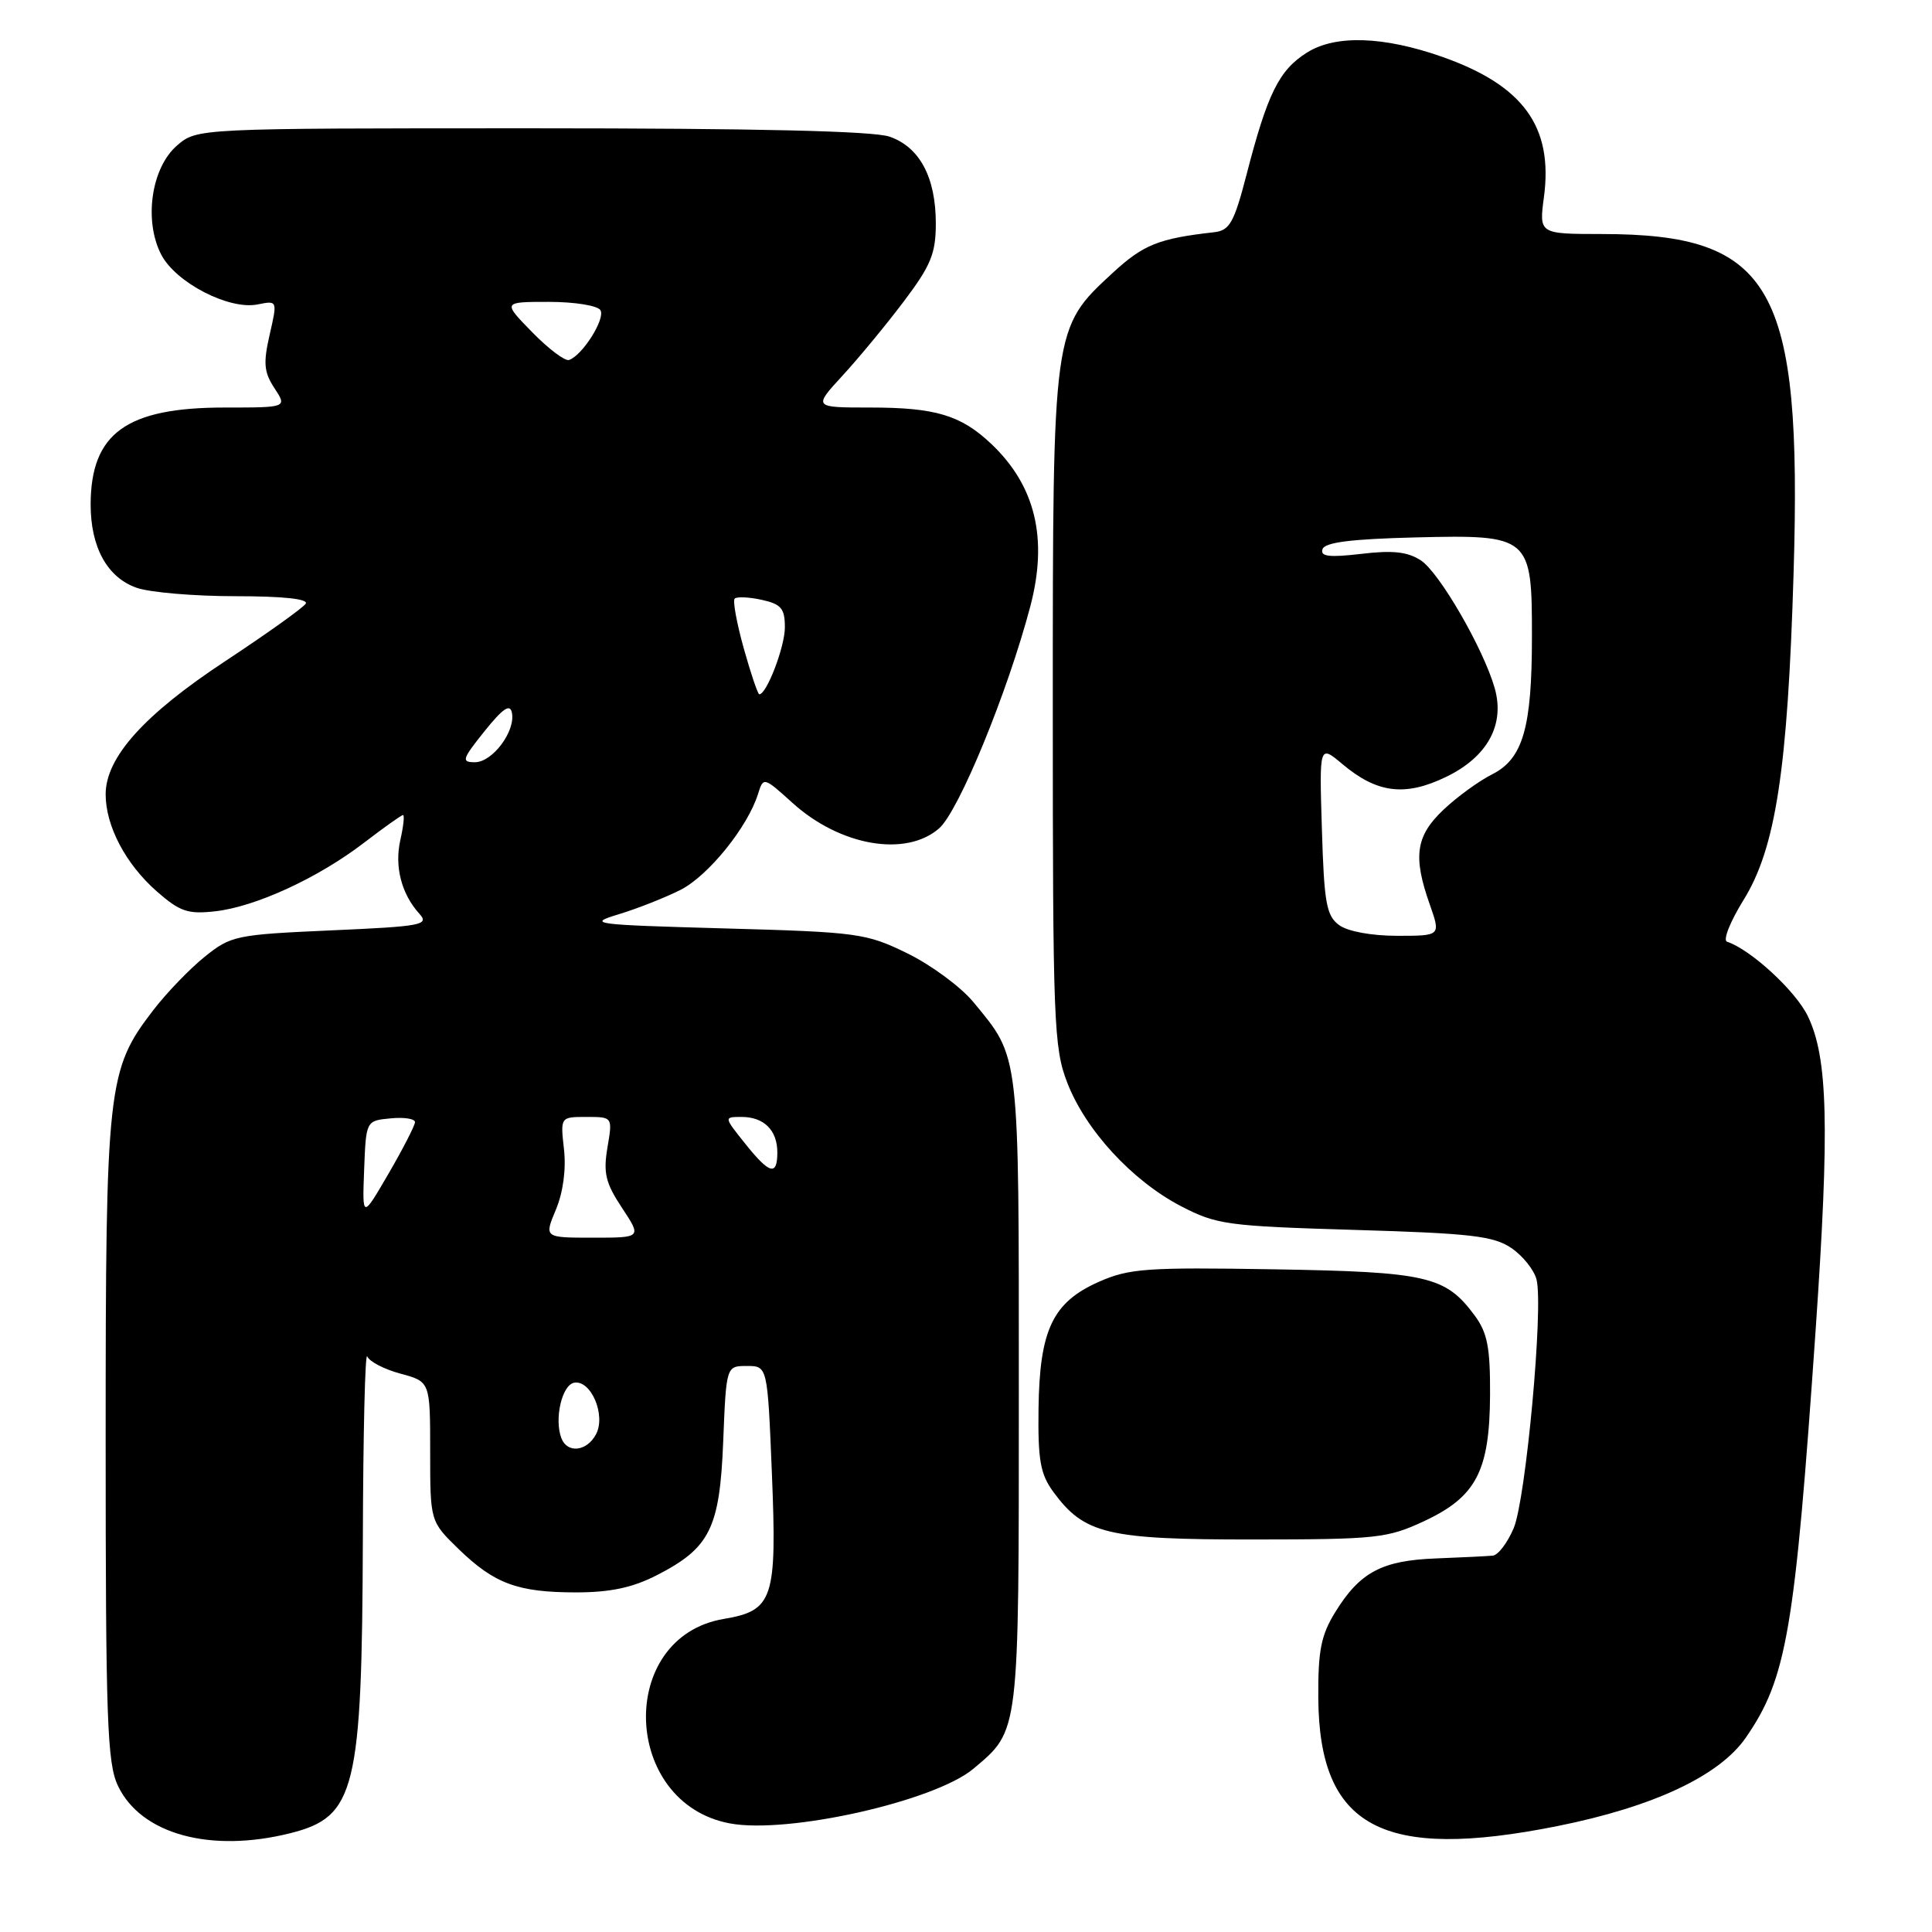 <?xml version="1.0" encoding="UTF-8" standalone="no"?>
<!DOCTYPE svg PUBLIC "-//W3C//DTD SVG 1.1//EN" "http://www.w3.org/Graphics/SVG/1.1/DTD/svg11.dtd" >
<svg xmlns="http://www.w3.org/2000/svg" xmlns:xlink="http://www.w3.org/1999/xlink" version="1.1" viewBox="0 0 256 256">
 <g >
 <path fill="currentColor"
d=" M 38.50 242.90 C 47.11 240.73 47.97 237.22 48.08 203.81 C 48.12 189.89 48.38 179.05 48.66 179.73 C 48.93 180.41 50.92 181.44 53.08 182.02 C 57.00 183.08 57.00 183.08 57.00 192.34 C 57.00 201.59 57.00 201.59 60.75 205.24 C 65.51 209.86 68.60 211.00 76.35 211.00 C 80.84 211.00 83.81 210.37 86.98 208.75 C 94.08 205.12 95.37 202.54 95.83 190.97 C 96.23 181.00 96.23 181.00 98.97 181.00 C 101.70 181.00 101.70 181.00 102.28 195.25 C 102.96 211.91 102.46 213.41 95.89 214.52 C 81.70 216.92 82.37 238.92 96.71 241.61 C 104.40 243.05 123.85 238.68 128.99 234.36 C 135.10 229.21 135.00 230.04 135.00 184.45 C 135.00 138.94 135.16 140.29 128.97 132.77 C 127.31 130.77 123.39 127.87 120.24 126.33 C 114.78 123.66 113.74 123.51 96.02 123.02 C 78.45 122.53 77.73 122.43 82.00 121.14 C 84.47 120.39 88.16 118.93 90.20 117.90 C 93.87 116.02 99.07 109.59 100.44 105.21 C 101.16 102.93 101.18 102.93 105.01 106.39 C 111.34 112.11 120.05 113.61 124.45 109.75 C 127.06 107.45 133.52 91.72 136.52 80.35 C 138.89 71.36 137.20 64.36 131.34 58.81 C 127.32 55.01 123.95 54.00 115.31 54.00 C 107.75 54.00 107.75 54.00 111.66 49.75 C 113.81 47.41 117.47 42.98 119.78 39.91 C 123.35 35.18 124.00 33.59 124.00 29.61 C 124.00 23.51 121.87 19.50 117.88 18.11 C 115.74 17.36 100.25 17.00 70.41 17.00 C 26.11 17.00 26.11 17.00 23.46 19.28 C 20.05 22.22 19.03 29.22 21.36 33.73 C 23.28 37.45 30.35 41.10 34.13 40.34 C 36.77 39.81 36.77 39.81 35.73 44.35 C 34.87 48.11 34.97 49.31 36.37 51.44 C 38.05 54.00 38.05 54.00 29.77 54.00 C 16.76 54.00 12.05 57.40 12.01 66.80 C 12.00 72.51 14.21 76.53 18.12 77.89 C 19.87 78.50 25.76 79.00 31.21 79.00 C 37.47 79.00 40.89 79.36 40.51 79.99 C 40.17 80.53 35.40 83.94 29.90 87.57 C 19.10 94.68 14.00 100.36 14.00 105.25 C 14.00 109.45 16.65 114.49 20.77 118.11 C 23.84 120.80 24.90 121.16 28.52 120.75 C 33.88 120.15 42.18 116.32 48.26 111.65 C 50.88 109.64 53.19 108.00 53.40 108.00 C 53.62 108.00 53.46 109.48 53.05 111.29 C 52.25 114.81 53.19 118.45 55.57 121.08 C 56.91 122.56 55.92 122.75 43.88 123.28 C 31.26 123.84 30.59 123.98 27.12 126.78 C 25.13 128.38 22.05 131.58 20.28 133.89 C 14.23 141.77 14.00 143.83 14.00 190.78 C 14.00 227.92 14.20 233.63 15.63 236.63 C 18.67 243.04 27.89 245.57 38.50 242.90 Z  M 206.34 241.97 C 219.07 239.42 227.81 235.32 231.32 230.26 C 236.75 222.40 237.82 216.19 240.59 176.10 C 242.44 149.23 242.21 140.14 239.54 134.63 C 237.91 131.28 231.99 125.83 228.84 124.78 C 228.27 124.59 229.25 122.13 231.00 119.30 C 235.29 112.41 236.88 102.01 237.66 75.92 C 238.80 37.89 234.90 31.02 212.22 31.01 C 203.93 31.00 203.93 31.00 204.58 26.11 C 205.82 16.78 201.85 11.32 191.10 7.53 C 183.33 4.80 176.96 4.59 173.19 6.96 C 169.48 9.29 167.96 12.36 165.18 23.11 C 163.52 29.51 162.94 30.54 160.88 30.77 C 153.53 31.60 151.51 32.41 147.46 36.14 C 139.48 43.50 139.50 43.35 139.50 94.00 C 139.50 135.37 139.63 138.85 141.41 143.44 C 143.83 149.73 150.00 156.44 156.46 159.81 C 161.21 162.28 162.55 162.46 179.50 162.97 C 194.87 163.42 197.90 163.77 200.26 165.37 C 201.78 166.40 203.28 168.28 203.60 169.55 C 204.53 173.24 202.19 198.60 200.58 202.47 C 199.76 204.41 198.52 206.06 197.80 206.13 C 197.09 206.20 193.70 206.37 190.28 206.50 C 183.11 206.77 180.20 208.32 176.93 213.61 C 175.05 216.66 174.64 218.69 174.68 224.96 C 174.79 242.14 183.12 246.61 206.34 241.97 Z  M 188.68 201.57 C 195.61 198.34 197.39 194.93 197.44 184.81 C 197.47 178.55 197.09 176.59 195.40 174.31 C 191.53 169.08 189.12 168.53 168.78 168.19 C 151.91 167.91 149.62 168.07 145.60 169.85 C 139.48 172.56 137.75 176.21 137.61 186.65 C 137.52 193.48 137.85 195.33 139.57 197.68 C 143.67 203.27 146.72 204.00 166.00 203.99 C 182.39 203.98 183.83 203.83 188.68 201.57 Z  M 74.39 190.58 C 73.42 188.05 74.45 183.53 76.07 183.22 C 78.31 182.80 80.32 187.54 78.97 190.06 C 77.76 192.33 75.18 192.62 74.39 190.58 Z  M 73.66 160.28 C 74.62 157.98 75.03 154.92 74.73 152.28 C 74.25 148.00 74.25 148.00 77.71 148.00 C 81.18 148.00 81.18 148.00 80.49 152.05 C 79.92 155.44 80.24 156.76 82.42 160.05 C 85.03 164.00 85.03 164.00 78.57 164.00 C 72.10 164.00 72.10 164.00 73.66 160.28 Z  M 48.25 155.00 C 48.50 148.50 48.50 148.50 51.75 148.19 C 53.54 148.01 54.99 148.24 54.99 148.69 C 54.98 149.13 53.41 152.20 51.49 155.50 C 48.00 161.50 48.00 161.50 48.25 155.00 Z  M 98.71 151.50 C 95.91 148.00 95.91 148.00 98.26 148.00 C 101.23 148.00 103.00 149.76 103.00 152.70 C 103.00 155.87 101.97 155.59 98.71 151.50 Z  M 64.20 96.89 C 66.64 93.85 67.59 93.21 67.83 94.44 C 68.33 96.89 65.26 101.00 62.93 101.00 C 61.10 101.00 61.23 100.60 64.20 96.89 Z  M 98.55 85.91 C 97.62 82.56 97.07 79.59 97.35 79.32 C 97.63 79.04 99.24 79.11 100.93 79.48 C 103.52 80.05 104.00 80.63 104.00 83.13 C 104.00 85.70 101.59 92.00 100.61 92.00 C 100.42 92.00 99.49 89.26 98.55 85.91 Z  M 70.51 44.01 C 66.59 40.00 66.59 40.00 72.74 40.00 C 76.13 40.00 79.19 40.49 79.56 41.10 C 80.25 42.22 77.17 47.11 75.40 47.70 C 74.87 47.88 72.67 46.22 70.51 44.01 Z  M 177.44 122.58 C 175.76 121.35 175.45 119.66 175.16 109.92 C 174.81 98.67 174.81 98.67 177.88 101.25 C 182.48 105.12 186.19 105.57 191.62 102.94 C 197.11 100.29 199.44 96.01 198.05 91.16 C 196.55 85.93 190.73 75.87 188.28 74.26 C 186.52 73.11 184.55 72.89 180.38 73.39 C 176.11 73.89 174.92 73.74 175.24 72.77 C 175.54 71.86 179.05 71.42 187.58 71.21 C 202.76 70.84 203.00 71.05 202.99 84.36 C 202.99 96.45 201.80 100.55 197.70 102.61 C 195.94 103.50 193.04 105.61 191.25 107.31 C 187.59 110.78 187.20 113.49 189.46 119.87 C 190.91 124.00 190.91 124.00 185.15 124.00 C 181.75 124.00 178.58 123.42 177.44 122.58 Z "/>
</g>
</svg>